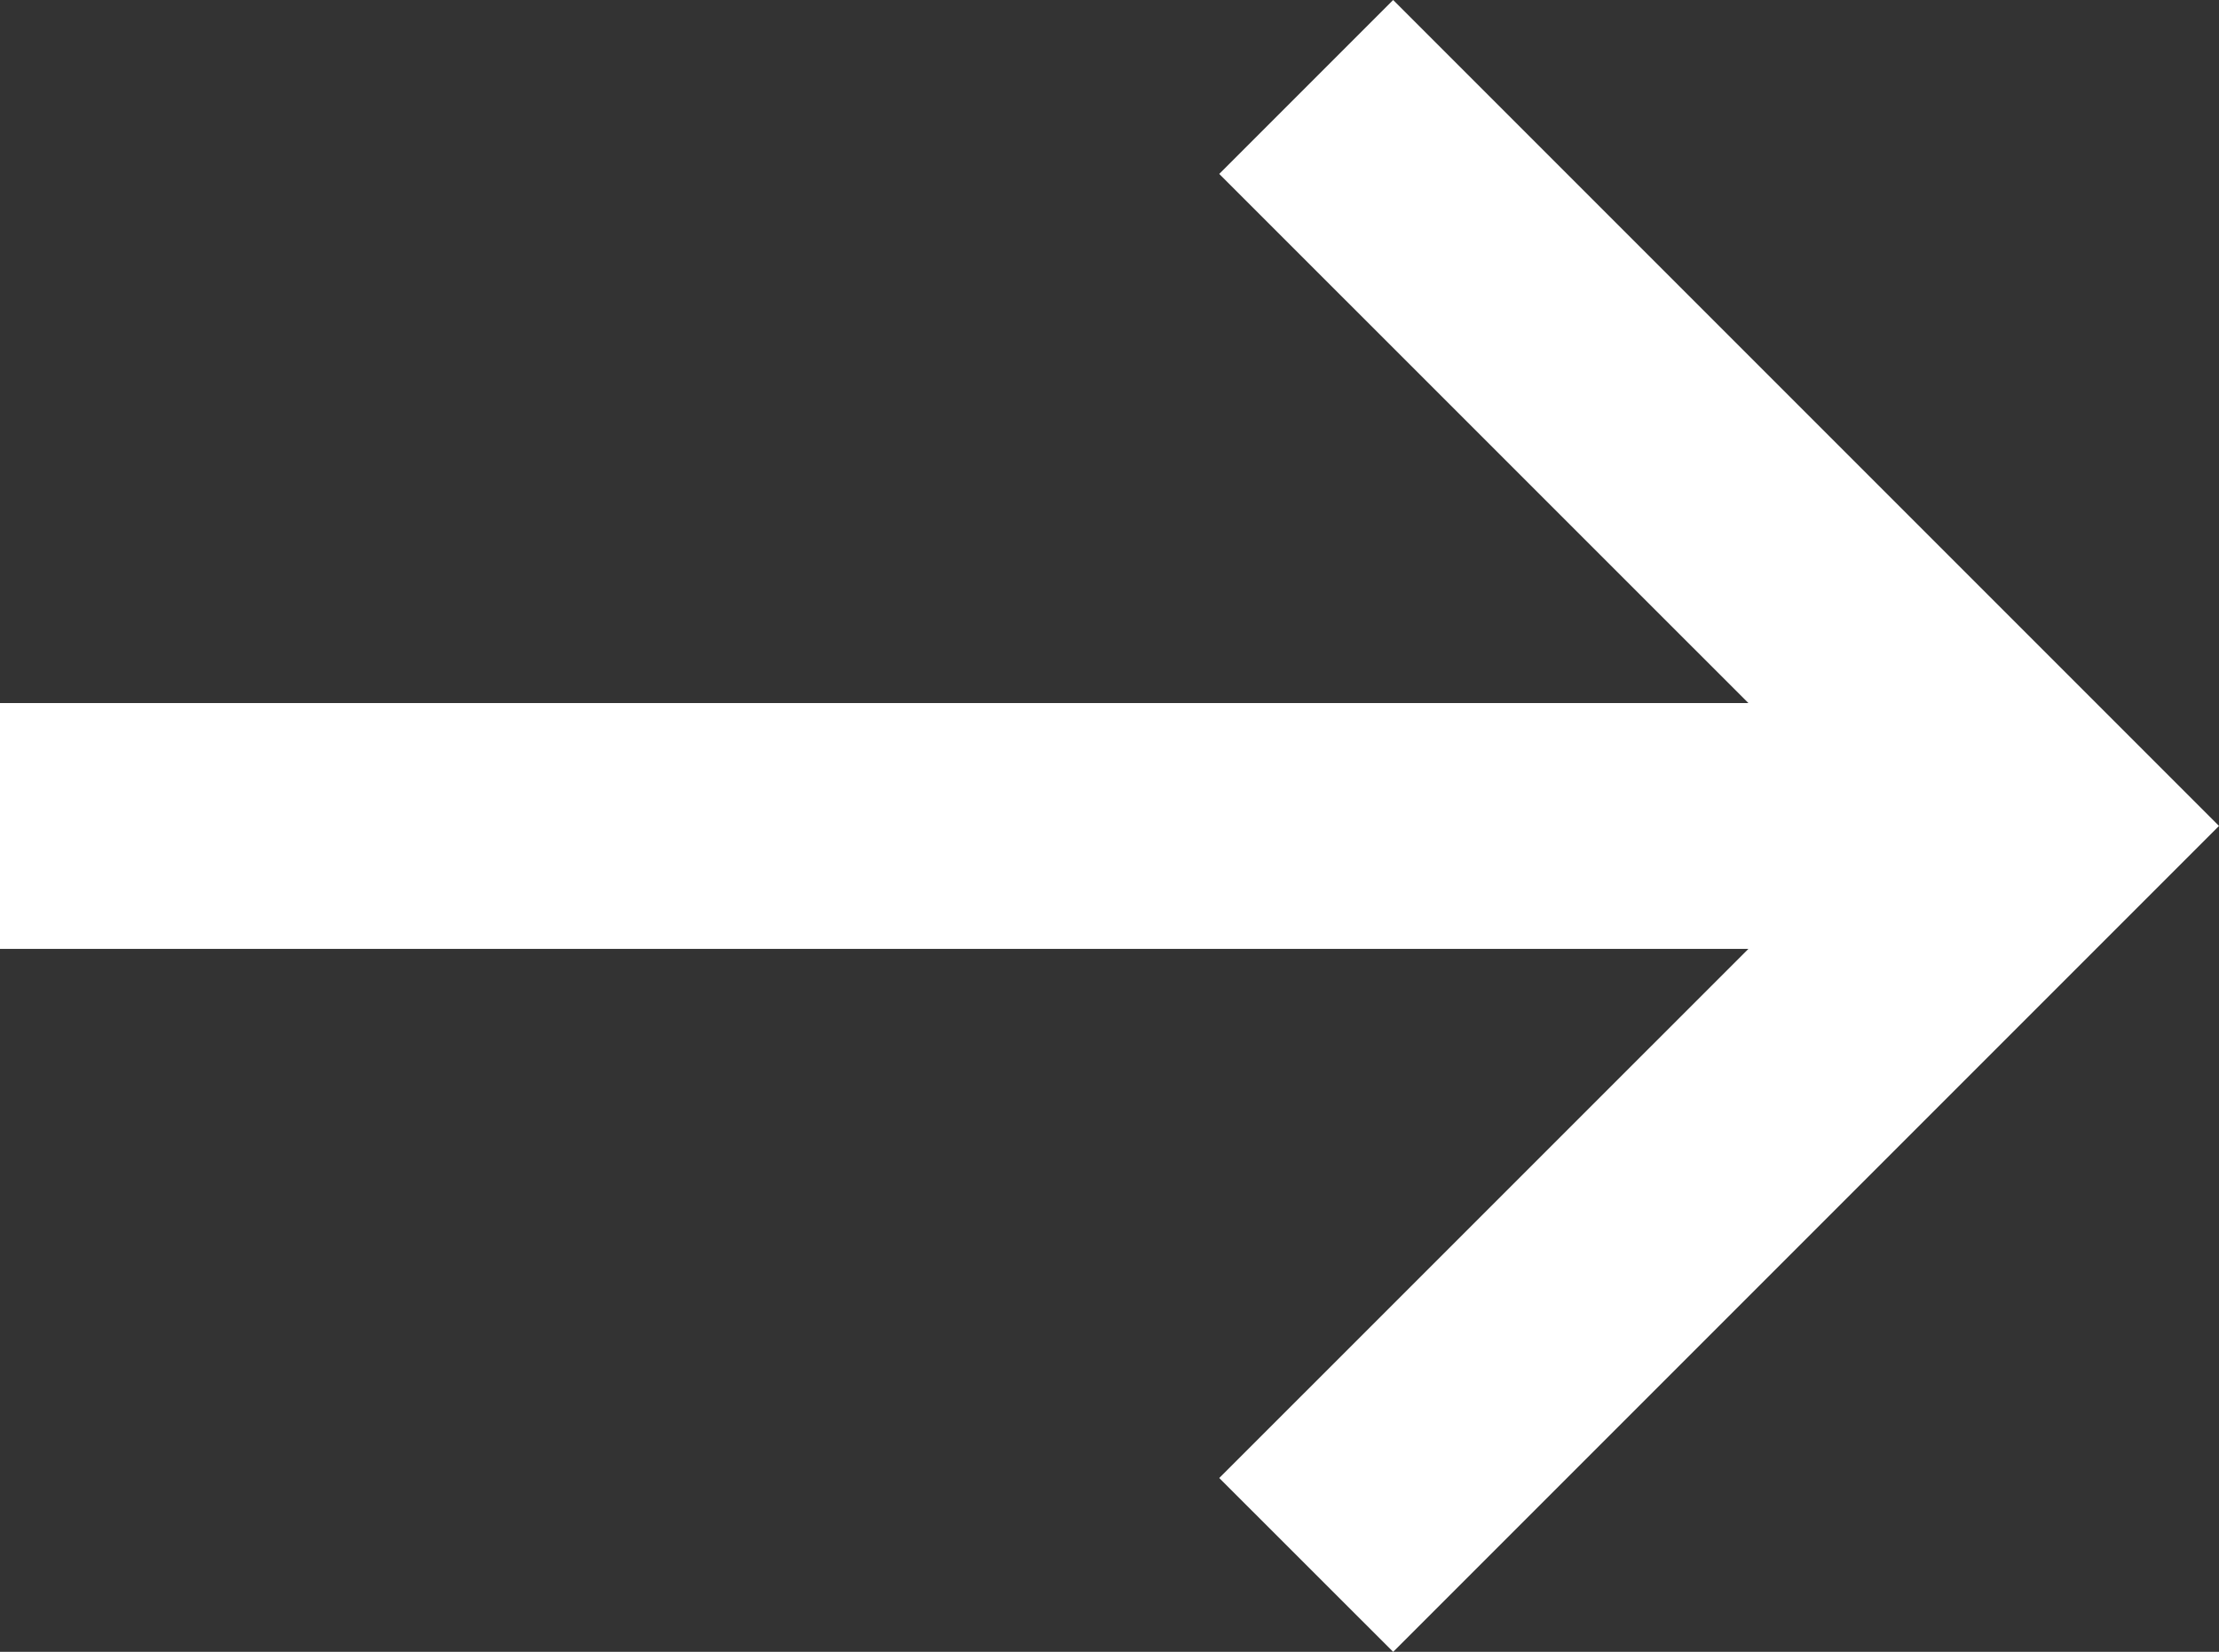 <svg xmlns="http://www.w3.org/2000/svg" width="24" height="17.864"><rect width="100%" height="100%" fill="#333333" stroke="none"/><path fill="#FFF" d="M15.068 0l-1.881 1.881 5.723 5.722H0v2.659h18.91l-5.723 5.722 1.881 1.88L24 8.932 15.068 0z"/></svg>